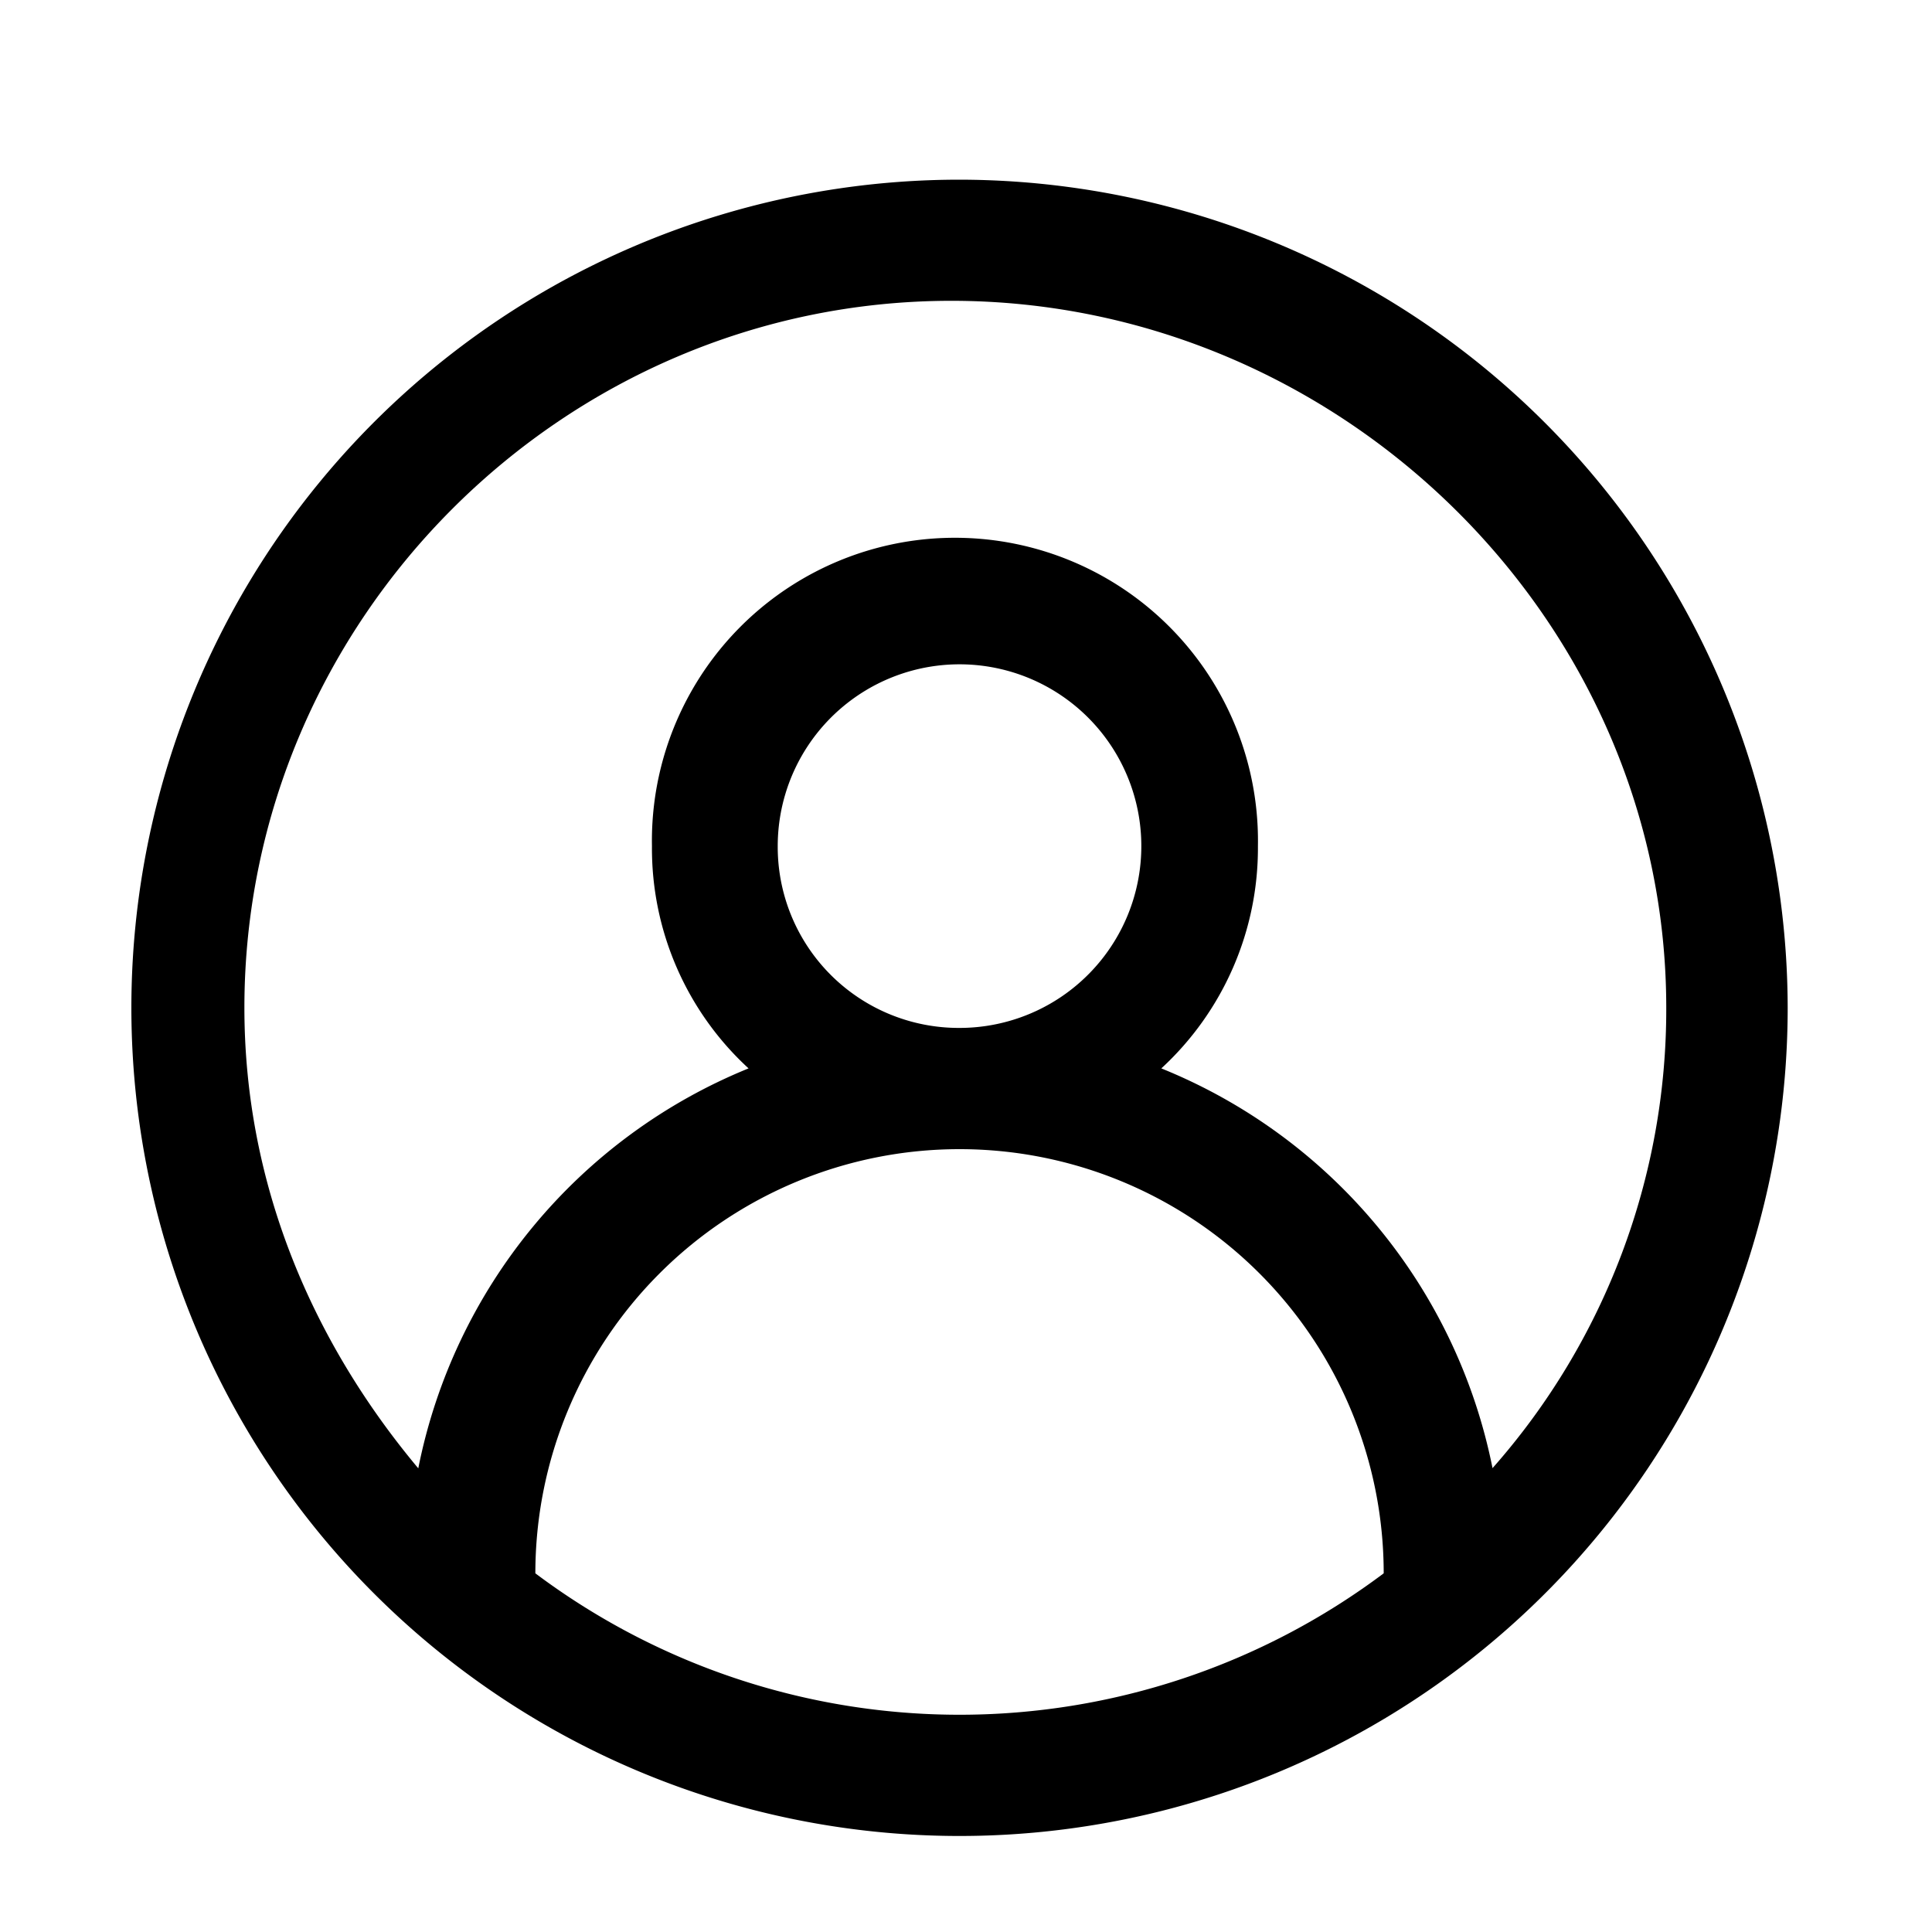 <svg id="Layer_1" data-name="Layer 1" xmlns="http://www.w3.org/2000/svg" xmlns:xlink="http://www.w3.org/1999/xlink" viewBox="0 0 200 200"><defs><style>.cls-1{fill:none;}.cls-2{clip-path:url(#clip-path);}</style><clipPath id="clip-path"><rect class="cls-1" x="13.63" y="18.57" width="171.48" height="171.72"/></clipPath></defs><g class="cls-2"><path d="M99.33,18.6a85.73,85.73,0,1,0,85.73,85.72A85.85,85.85,0,0,0,99.33,18.6ZM55.42,162.87a43.91,43.91,0,0,1,87.82,0,73.17,73.17,0,0,1-87.82,0ZM80.51,87.6a18.82,18.82,0,1,1,18.82,18.81A18.74,18.74,0,0,1,80.51,87.6Zm74,64.4a56.6,56.6,0,0,0-34.29-41.4,31,31,0,0,0,10-23,31.37,31.37,0,1,0-62.73,0,30.92,30.92,0,0,0,10,23A56.6,56.6,0,0,0,43.3,152c-10.88-13-18-29.28-18-47.68,0-40.14,33-73.18,73.19-73.18s74,33,74,73.18a71.69,71.69,0,0,1-18,47.68Zm0,0"/></g></svg>
